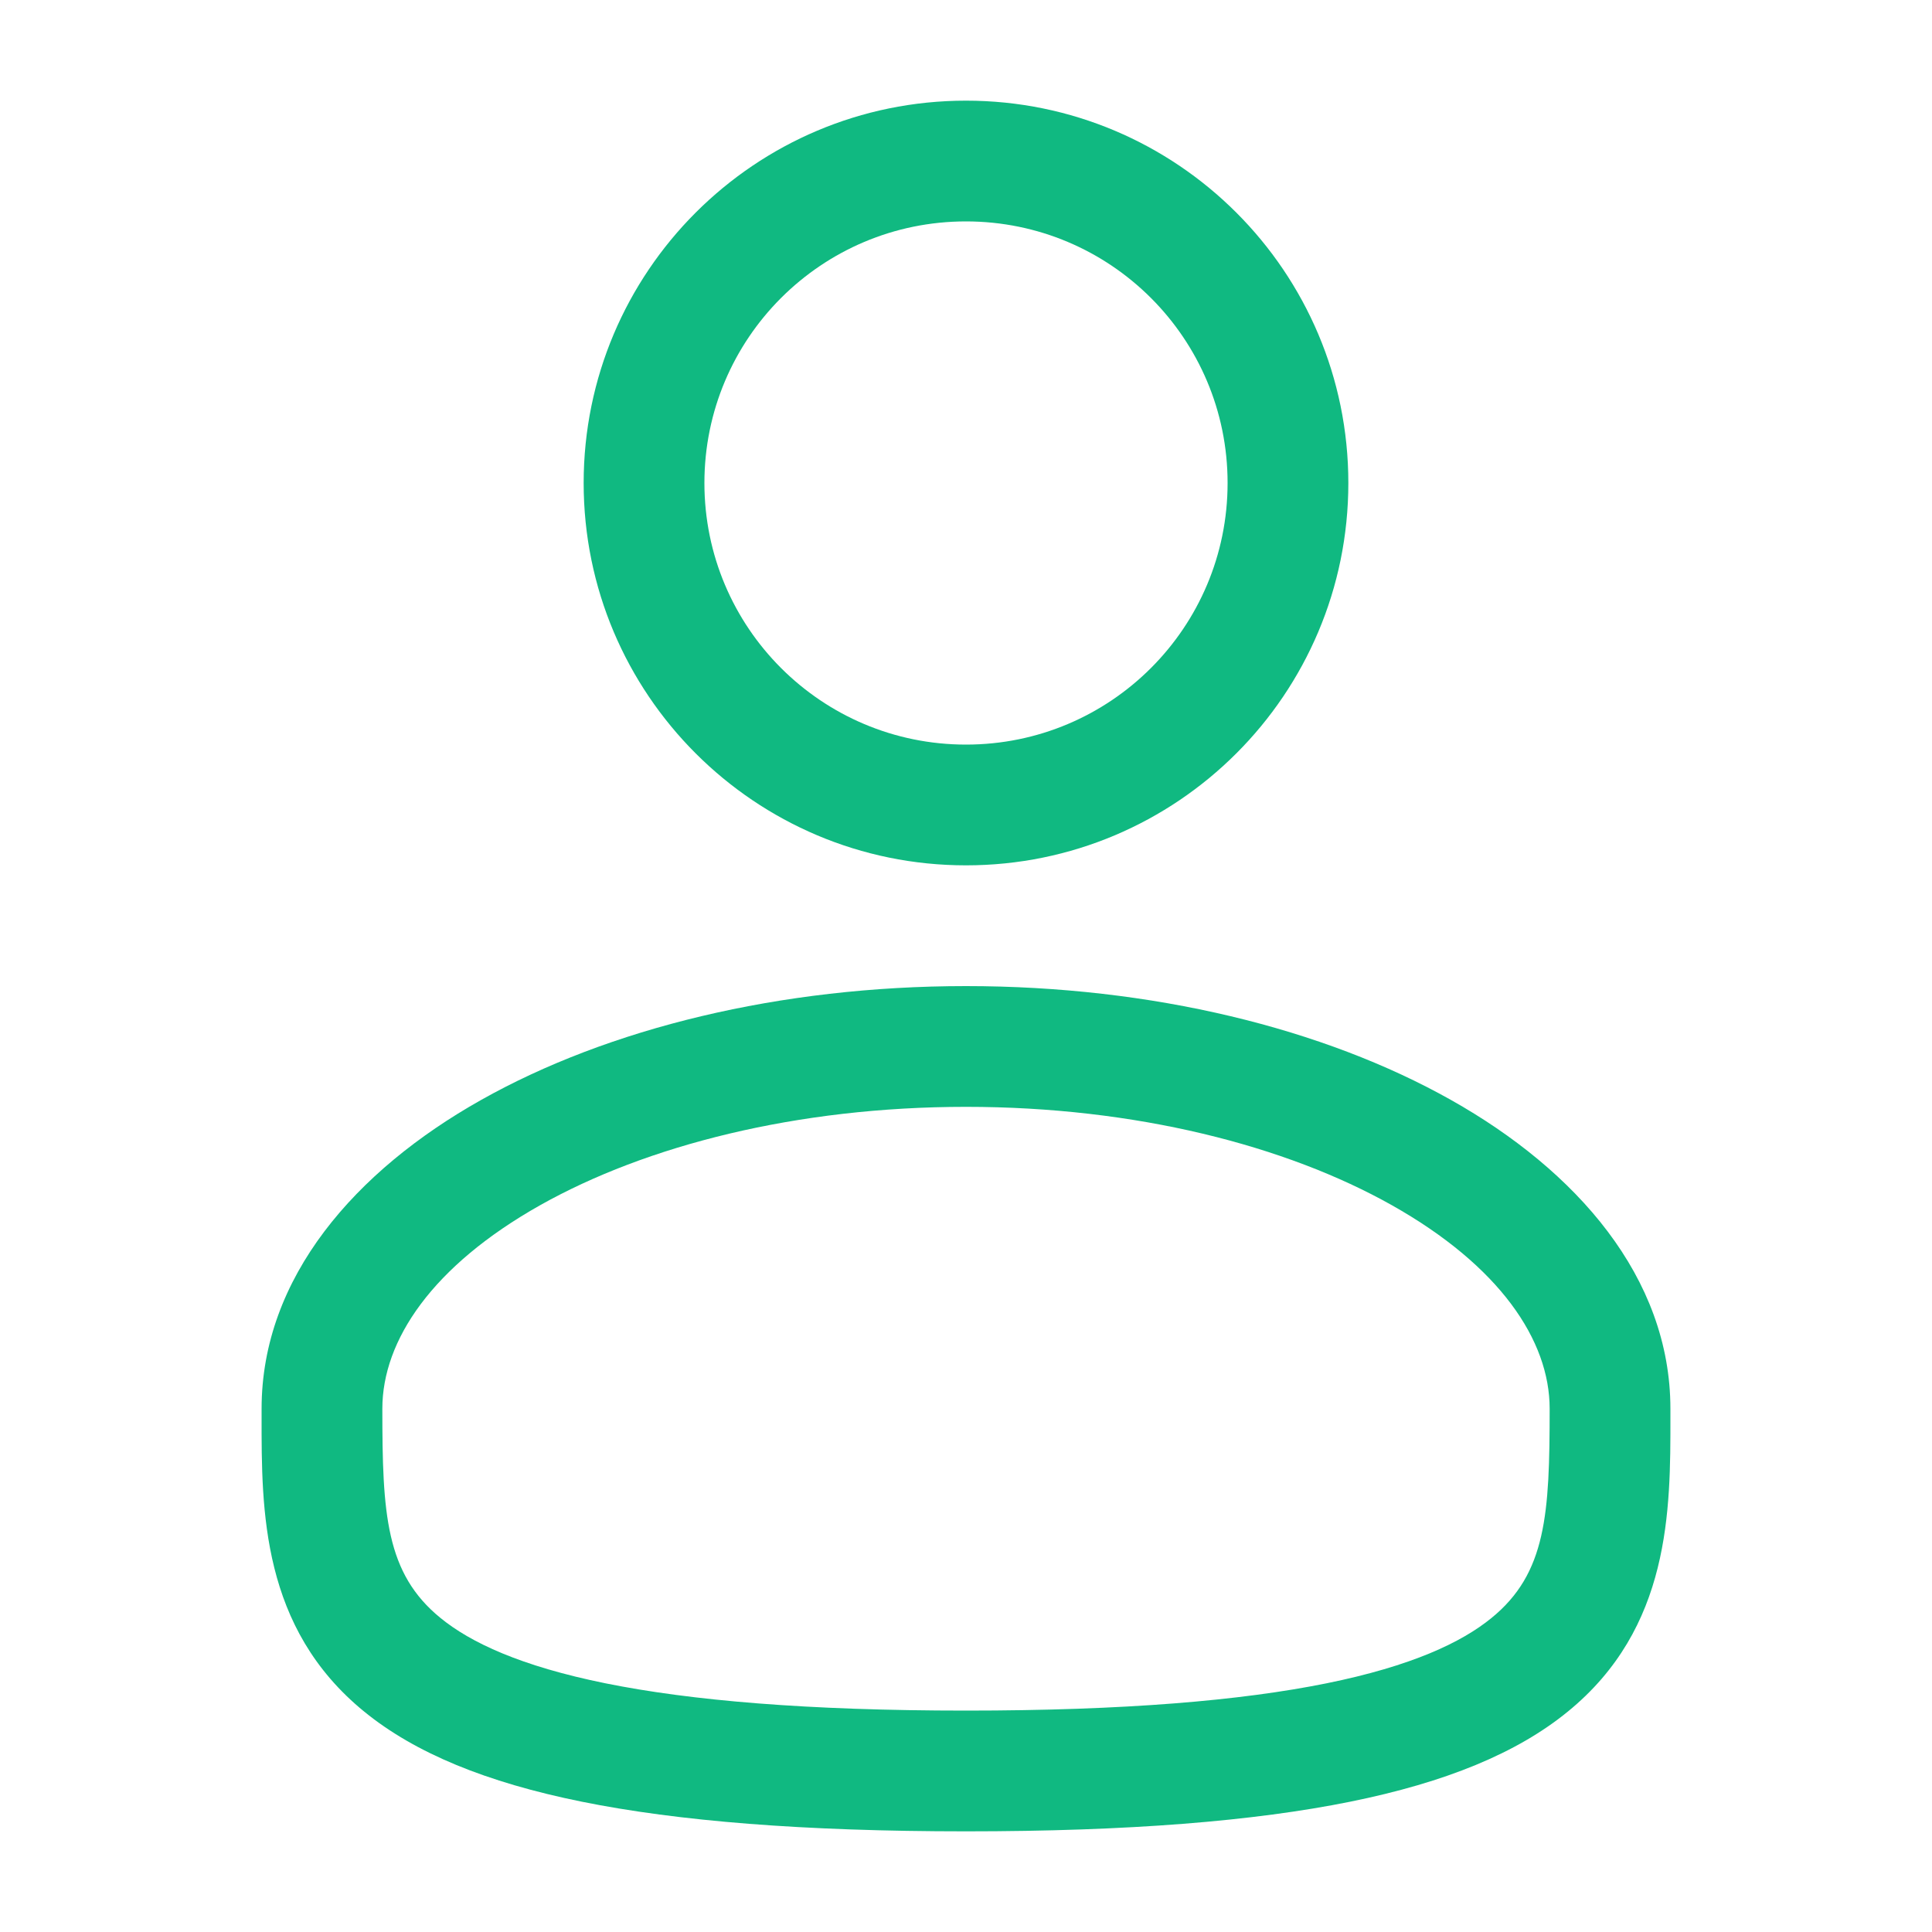 <svg width="20" height="20" viewBox="0 0 20 20" fill="none" xmlns="http://www.w3.org/2000/svg">
<path fill-rule="evenodd" clip-rule="evenodd" d="M10 1.042C7.814 1.042 6.042 2.814 6.042 5C6.042 7.186 7.814 8.958 10 8.958C12.186 8.958 13.958 7.186 13.958 5C13.958 2.814 12.186 1.042 10 1.042ZM7.292 5C7.292 3.504 8.504 2.292 10 2.292C11.496 2.292 12.708 3.504 12.708 5C12.708 6.496 11.496 7.708 10 7.708C8.504 7.708 7.292 6.496 7.292 5Z" fill="#10b981"/>
<path fill-rule="evenodd" clip-rule="evenodd" d="M10 10.208C8.072 10.208 6.296 10.646 4.98 11.387C3.683 12.116 2.708 13.222 2.708 14.583L2.708 14.668C2.707 15.636 2.706 16.852 3.772 17.72C4.297 18.147 5.03 18.45 6.022 18.651C7.016 18.852 8.312 18.958 10 18.958C11.688 18.958 12.984 18.852 13.978 18.651C14.97 18.45 15.704 18.147 16.228 17.72C17.294 16.852 17.293 15.636 17.292 14.668L17.292 14.583C17.292 13.222 16.317 12.116 15.021 11.387C13.704 10.646 11.928 10.208 10 10.208ZM3.958 14.583C3.958 13.874 4.476 13.104 5.592 12.476C6.689 11.859 8.246 11.458 10 11.458C11.754 11.458 13.311 11.859 14.408 12.476C15.524 13.104 16.042 13.874 16.042 14.583C16.042 15.673 16.008 16.287 15.439 16.75C15.13 17.002 14.614 17.247 13.73 17.426C12.849 17.604 11.645 17.708 10 17.708C8.355 17.708 7.151 17.604 6.27 17.426C5.386 17.247 4.87 17.002 4.561 16.75C3.992 16.287 3.958 15.673 3.958 14.583Z" fill="#10b981"/>
</svg>
